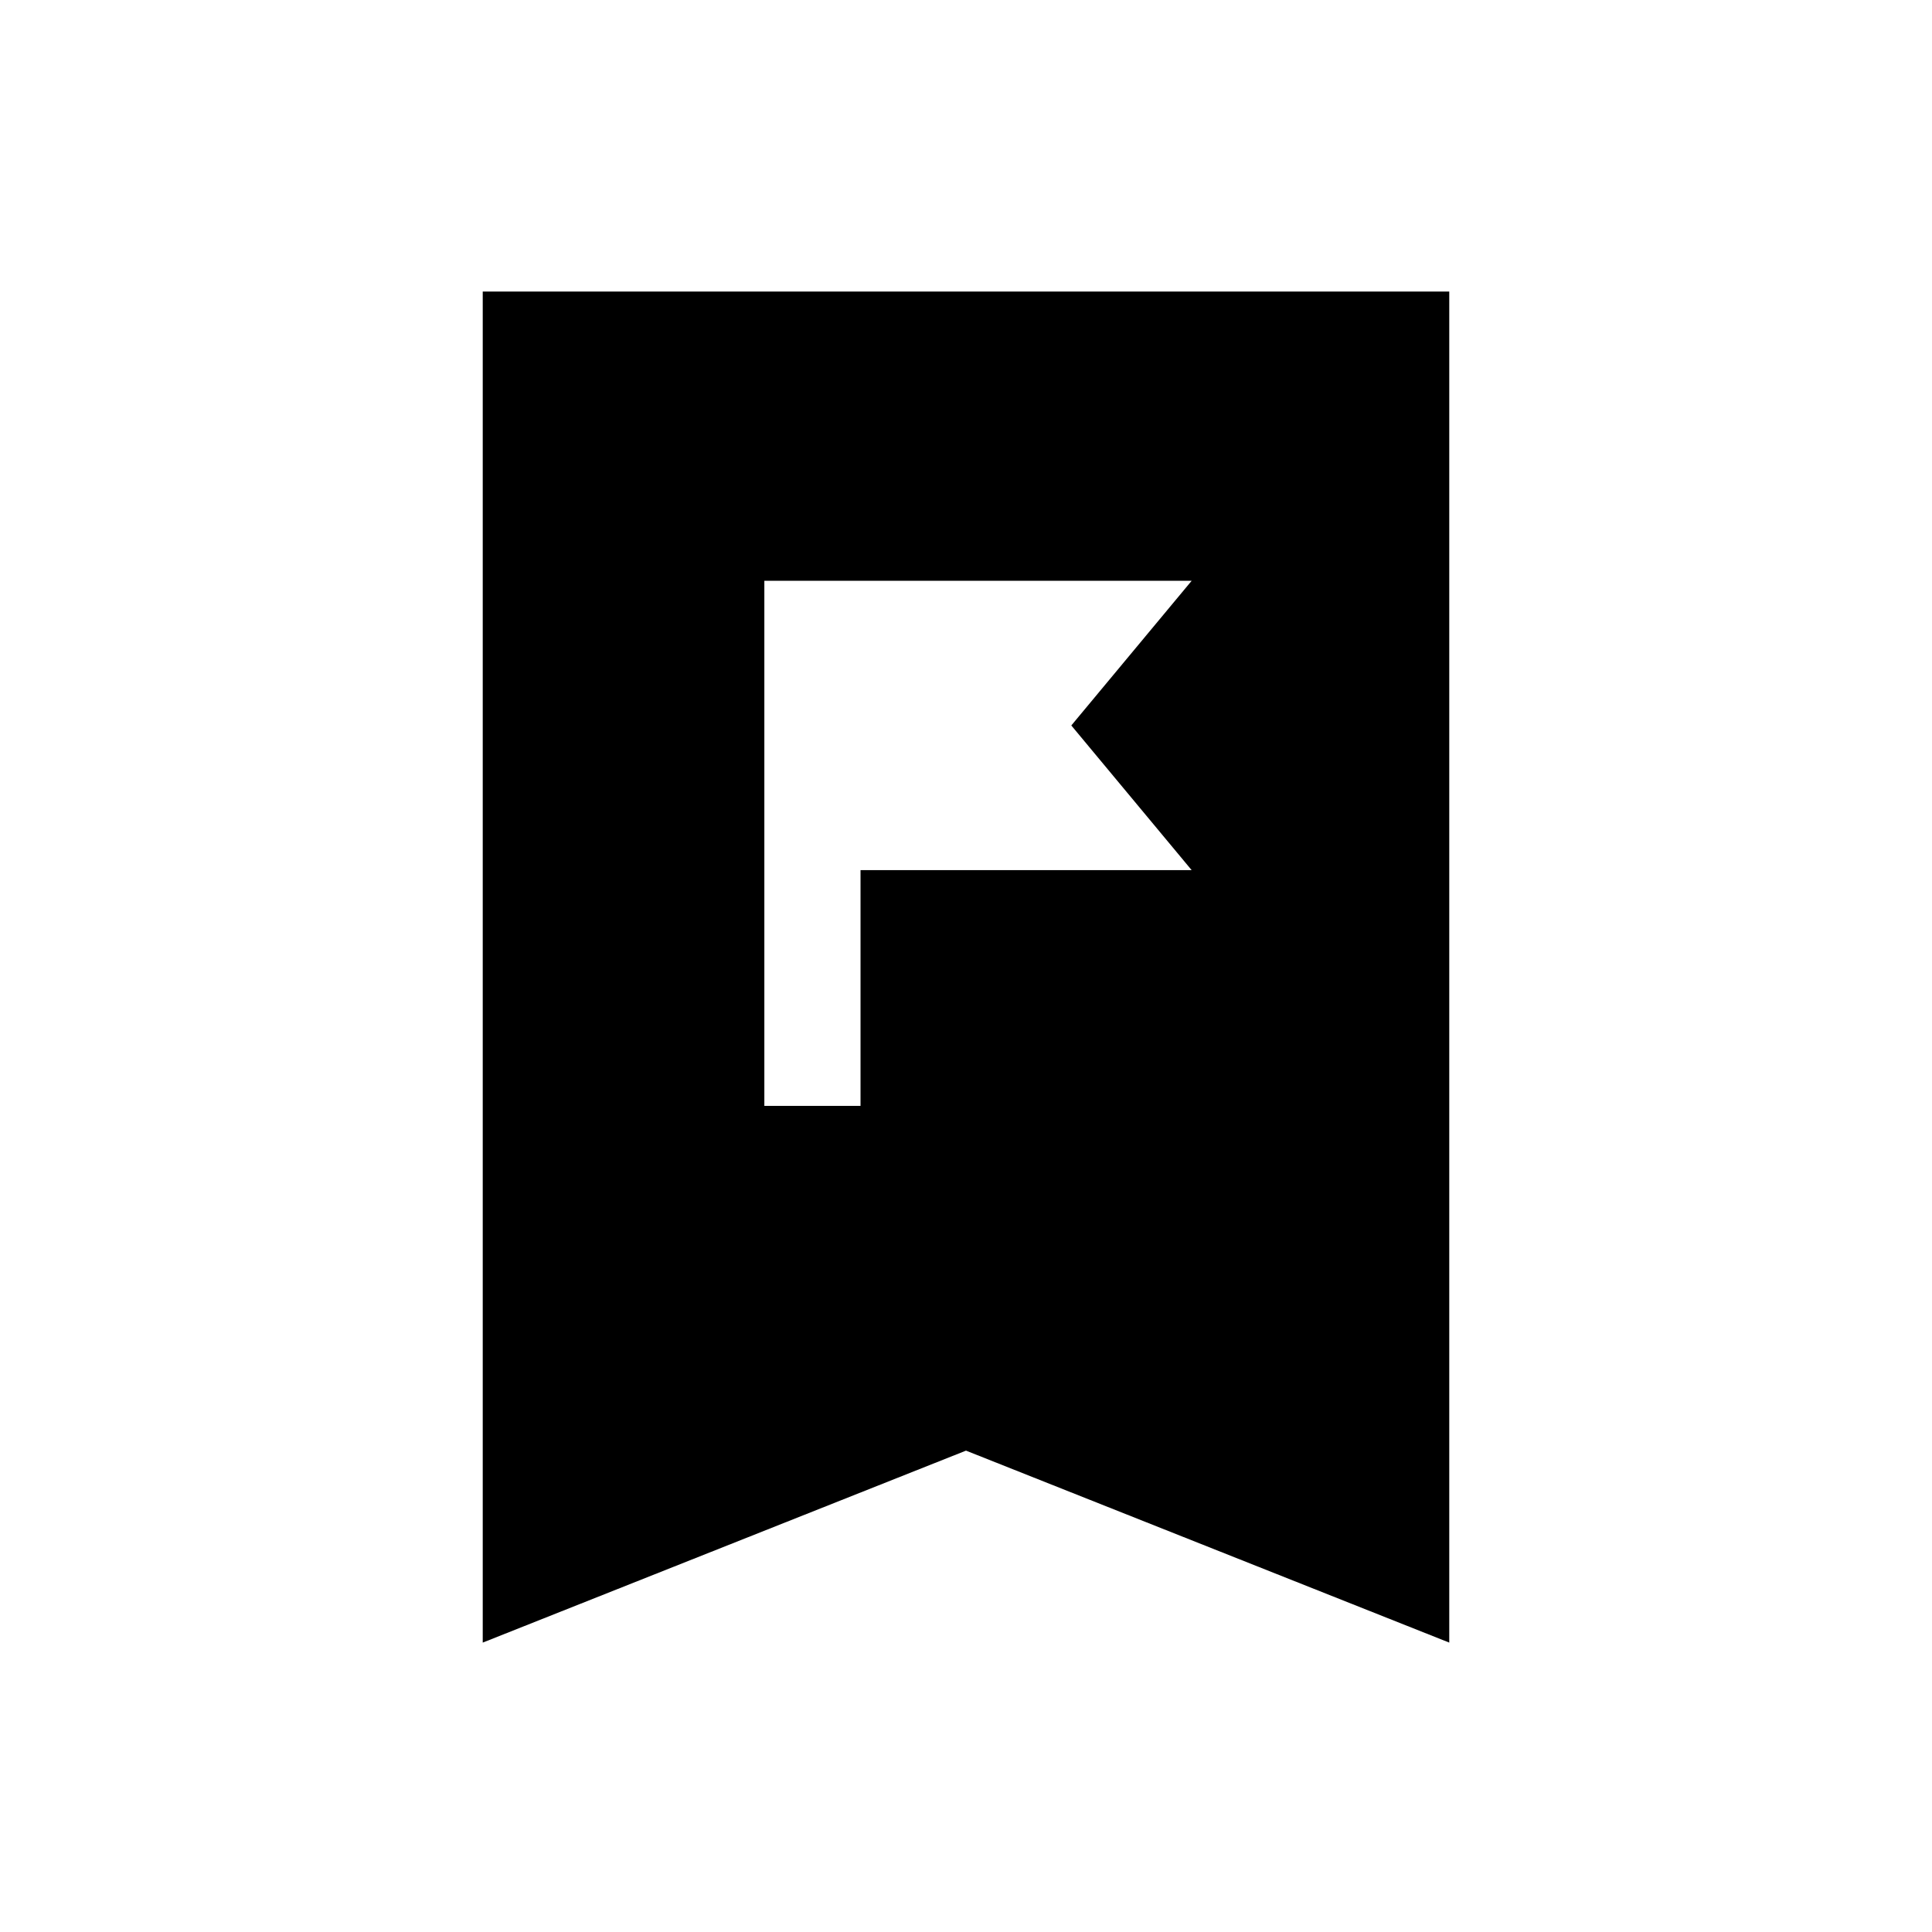 <svg xmlns="http://www.w3.org/2000/svg" height="20" viewBox="0 -960 960 960" width="20"><path d="M379.8-410.5h47.79v-117.13h164.54l-59.8-71.89 59.8-71.89H379.8v260.91ZM239.87-143.8v-671.33h480.26v671.33L480-239.19 239.87-143.8Z"/></svg>
